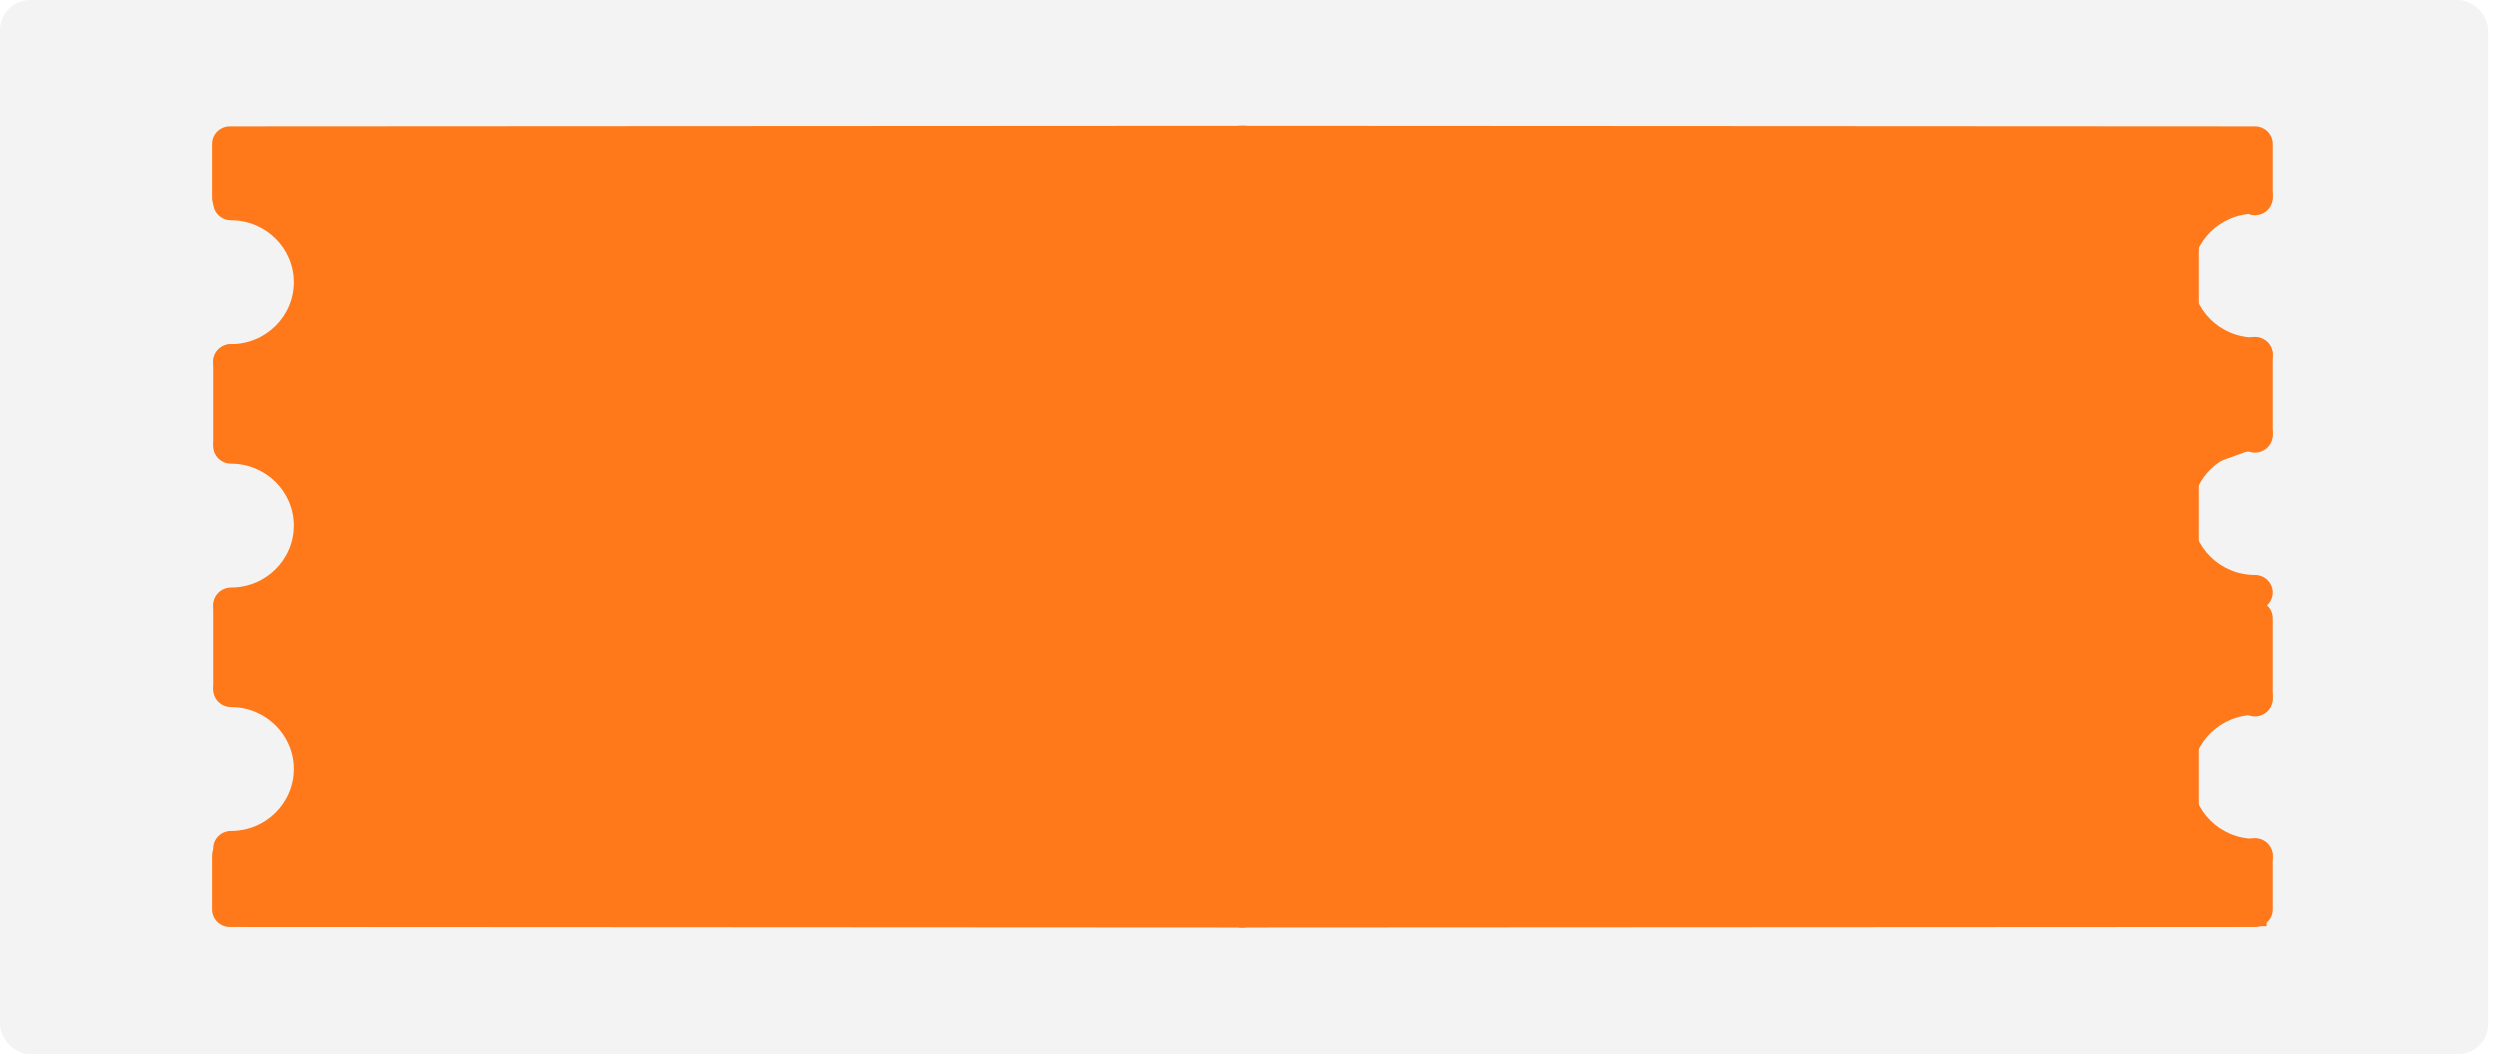 <?xml version="1.0" encoding="UTF-8"?>
<svg width="166px" height="70px" viewBox="0 0 166 70" version="1.1" xmlns="http://www.w3.org/2000/svg" xmlns:xlink="http://www.w3.org/1999/xlink">
    <!-- Generator: Sketch 43 (38999) - http://www.bohemiancoding.com/sketch -->
    <title>selected_act</title>
    <desc>Created with Sketch.</desc>
    <defs></defs>
    <g id="Symbols" stroke="none" stroke-width="1" fill="none" fill-rule="evenodd">
        <g id="shop" transform="translate(-466, -518)">
            <g id="selected_act" transform="translate(466, 518)">
                <rect id="Rectangle-8-Copy" fill-opacity="0.05" fill="#000000" x="0" y="0" width="165.212" height="69.999" rx="2"></rect>
                <g id="Group-2-Copy-2" transform="translate(14.085, 8.355)" fill-rule="nonzero" fill="#FF7819">
                    <g id="优惠券" transform="translate(0, 0)">
                        <path d="M1.181,5.935 C0.529,5.935 0,5.413 0,4.771 L0,1.201 C0,0.558 0.529,0.037 1.181,0.037 L68.641,0 L68.641,2.365 L2.361,2.365 L2.361,4.771 C2.361,5.413 1.833,5.935 1.181,5.935 Z" id="Shape"></path>
                        <path d="M1.181,53.233 C0.529,53.233 0,52.711 0,52.069 L0,48.499 C0,47.856 0.529,47.335 1.181,47.335 L68.641,47.298 L68.641,49.663 L2.361,49.663 L2.361,52.069 C2.361,52.711 1.833,53.233 1.181,53.233 Z" id="Shape-Copy" transform="translate(34.32, 50.265) scale(1, -1) translate(-34.32, -50.265) "></path>
                        <path d="M1.255,22.179 C0.603,22.179 0.074,21.658 0.074,21.015 L0.074,15.66 C0.074,15.017 0.603,14.496 1.255,14.496 C1.907,14.496 2.436,15.017 2.436,15.66 L2.436,21.015 C2.436,21.658 1.907,22.179 1.255,22.179 Z" id="Shape"></path>
                        <path d="M1.255,16.824 C0.603,16.824 0.074,16.303 0.074,15.66 C0.074,15.017 0.603,14.496 1.255,14.496 C3.556,14.496 5.427,12.651 5.427,10.383 C5.427,8.115 3.556,6.27 1.255,6.27 C0.603,6.27 0.074,5.749 0.074,5.106 C0.074,4.463 0.603,3.942 1.255,3.942 C4.858,3.942 7.789,6.832 7.789,10.383 C7.789,13.935 4.858,16.824 1.255,16.824 Z" id="Shape"></path>
                        <path d="M1.255,32.986 C0.603,32.986 0.074,32.465 0.074,31.822 C0.074,31.179 0.603,30.658 1.255,30.658 C3.556,30.658 5.427,28.813 5.427,26.545 C5.427,24.277 3.556,22.432 1.255,22.432 C0.603,22.432 0.074,21.911 0.074,21.268 C0.074,20.625 0.603,20.104 1.255,20.104 C4.858,20.104 7.789,22.993 7.789,26.545 C7.789,30.096 4.858,32.986 1.255,32.986 Z" id="Shape"></path>
                        <path d="M1.255,49.147 C0.603,49.147 0.074,48.626 0.074,47.983 C0.074,47.341 0.603,46.819 1.255,46.819 C3.556,46.819 5.427,44.974 5.427,42.706 C5.427,40.439 3.556,38.594 1.255,38.594 C0.603,38.594 0.074,38.072 0.074,37.43 C0.074,36.787 0.603,36.266 1.255,36.266 C4.858,36.266 7.789,39.155 7.789,42.706 C7.789,46.258 4.858,49.147 1.255,49.147 Z" id="Shape"></path>
                        <path d="M1.255,38.45 C0.603,38.45 0.074,37.929 0.074,37.286 L0.074,31.931 C0.074,31.288 0.603,30.767 1.255,30.767 C1.907,30.767 2.436,31.288 2.436,31.931 L2.436,37.286 C2.436,37.929 1.907,38.45 1.255,38.45 Z" id="Shape"></path>
                    </g>
                    <g id="优惠券-copy" transform="translate(102.324, 27) scale(-1, 1) translate(-102.324, -27) translate(67.824, 0)">
                        <path d="M1.181,5.935 C0.529,5.935 0,5.413 0,4.771 L0,1.201 C0,0.558 0.529,0.037 1.181,0.037 L68.641,0 L68.641,2.365 L2.361,2.365 L2.361,4.771 C2.361,5.413 1.833,5.935 1.181,5.935 Z" id="Shape"></path>
                        <path d="M1.181,53.233 C0.529,53.233 0,52.711 0,52.069 L0,48.499 C0,47.856 0.529,47.335 1.181,47.335 L68.641,47.298 L68.641,49.663 L2.361,49.663 L2.361,52.069 C2.361,52.711 1.833,53.233 1.181,53.233 Z" id="Shape-Copy" transform="translate(34.32, 50.265) scale(1, -1) translate(-34.32, -50.265) "></path>
                        <path d="M1.181,21.697 C0.529,21.697 0,21.176 0,20.533 L0,15.178 C0,14.535 0.529,14.014 1.181,14.014 C1.833,14.014 2.361,14.535 2.361,15.178 L2.361,20.533 C2.361,21.176 1.833,21.697 1.181,21.697 Z" id="Shape"></path>
                        <path d="M1.181,16.386 C0.529,16.386 1.09315198e-15,15.864 1.09315198e-15,15.221 C1.09315198e-15,14.579 0.529,14.057 1.181,14.057 C3.481,14.057 5.353,12.212 5.353,9.945 C5.353,7.677 3.481,5.832 1.181,5.832 C0.529,5.832 0,5.31 0,4.668 C0,4.025 0.529,3.504 1.181,3.504 C4.783,3.504 7.714,6.393 7.714,9.945 C7.714,13.496 4.783,16.386 1.181,16.386 Z" id="Shape"></path>
                        <path d="M1.181,32.151 C0.529,32.151 1.09315198e-15,31.63 1.09315198e-15,30.987 C1.09315198e-15,30.344 0.529,29.823 1.181,29.823 C3.481,29.823 5.353,27.978 5.353,25.711 C5.353,23.443 3.481,21.598 1.181,21.598 C0.529,21.598 0,21.076 0,20.434 C0,19.791 0.529,19.27 1.181,19.27 C4.783,19.27 7.714,22.159 7.714,25.711 C7.714,29.262 4.783,32.151 1.181,32.151 Z" id="Shape"></path>
                        <path d="M1.181,49.669 C0.529,49.669 1.09315198e-15,49.148 1.09315198e-15,48.505 C1.09315198e-15,47.862 0.529,47.341 1.181,47.341 C3.481,47.341 5.353,45.496 5.353,43.228 C5.353,40.96 3.481,39.115 1.181,39.115 C0.529,39.115 0,38.594 0,37.951 C0,37.309 0.529,36.787 1.181,36.787 C4.783,36.787 7.714,39.677 7.714,43.228 C7.714,46.78 4.783,49.669 1.181,49.669 Z" id="Shape"></path>
                        <path d="M1.181,39.215 C0.529,39.215 0,38.694 0,38.051 L0,32.696 C0,32.053 0.529,31.532 1.181,31.532 C1.833,31.532 2.361,32.053 2.361,32.696 L2.361,38.051 C2.361,38.694 1.833,39.215 1.181,39.215 Z" id="Shape"></path>
                    </g>
                </g>
            </g>
            <rect id="Rectangle-11" fill="#FF7819" x="486" y="527" width="126" height="51"></rect>
            <polygon id="Rectangle-12" fill="#FF7819" points="482 527 487.5 527 487.5 533.5 482 531.5"></polygon>
            <polygon id="Rectangle-12-Copy-4" fill="#FF7819" transform="translate(613.75, 530.25) scale(-1, 1) translate(-613.75, -530.25) " points="611 527 616.5 527 616.5 533.5 611 531.5"></polygon>
            <polygon id="Rectangle-12-Copy-3" fill="#FF7819" transform="translate(484.75, 576.25) scale(1, -1) translate(-484.75, -576.25) " points="482 573 487.5 573 487.5 579.5 482 577.5"></polygon>
            <polygon id="Rectangle-12-Copy-5" fill="#FF7819" transform="translate(613.75, 576.25) scale(-1, -1) translate(-613.75, -576.25) " points="611 573 616.5 573 616.5 579.5 611 577.5"></polygon>
            <polygon id="Rectangle-12-Copy" fill="#FF7819" points="482 543 487.5 540 487.5 549.5 482 547.5"></polygon>
            <polygon id="Rectangle-12-Copy-6" fill="#FF7819" transform="translate(613.75, 544.75) scale(-1, 1) translate(-613.75, -544.75) " points="611 543 616.5 540 616.5 549.5 611 547.5"></polygon>
            <polygon id="Rectangle-12-Copy-2" fill="#FF7819" points="482 559 487.5 556 487.5 565.5 482 563.5"></polygon>
            <polygon id="Rectangle-12-Copy-7" fill="#FF7819" transform="translate(613.75, 560.75) scale(-1, 1) translate(-613.75, -560.75) " points="611 559 616.5 556 616.5 565.5 611 563.5"></polygon>
        </g>
    </g>
</svg>